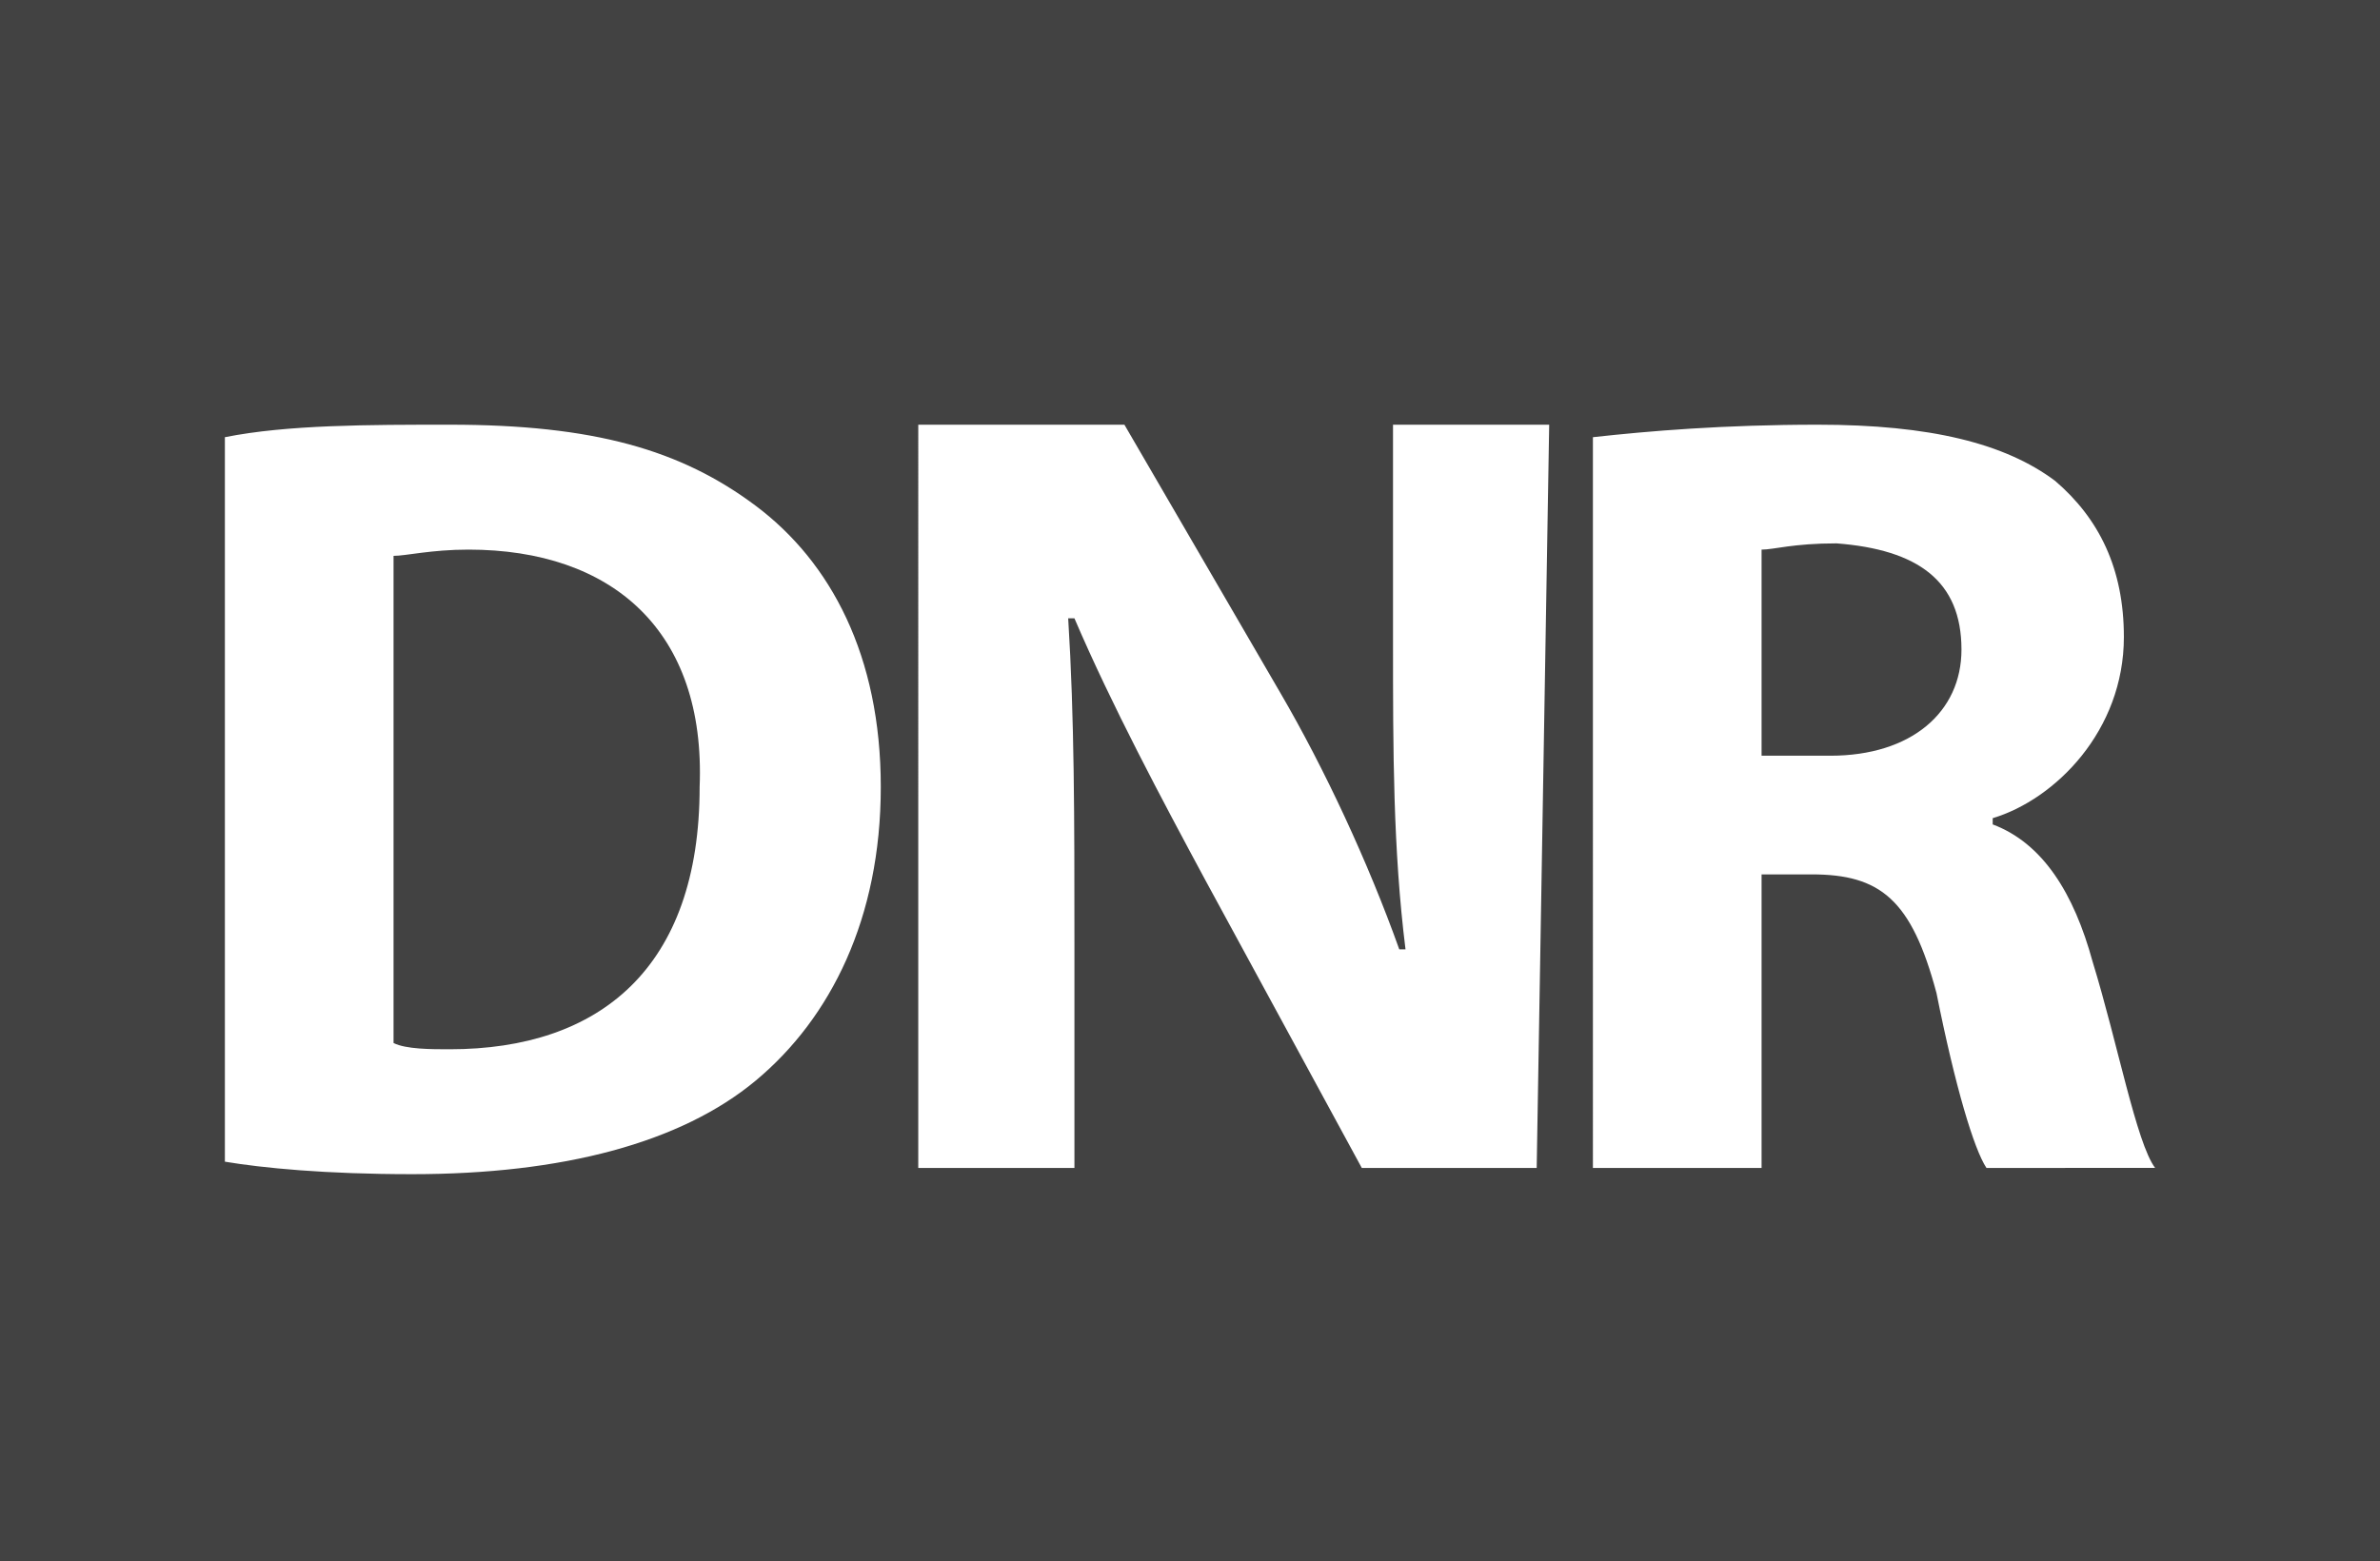 <?xml version="1.0" encoding="utf-8"?>
<!-- Generator: Adobe Illustrator 22.1.0, SVG Export Plug-In . SVG Version: 6.00 Build 0)  -->
<svg version="1.1" id="Capa_1" xmlns="http://www.w3.org/2000/svg" xmlns:xlink="http://www.w3.org/1999/xlink" x="0px" y="0px"
	 viewBox="0 0 38.1 25" style="enable-background:new 0 0 38.1 25;" xml:space="preserve">
<style type="text/css">
	.st0{fill:#424242;}
</style>
<g>
	<g>
		<path class="st0" d="M7.5,8.8c-0.6,0-1,0.1-1.2,0.1v7.8c0.2,0.1,0.6,0.1,0.9,0.1c2.4,0,4-1.3,4-4.2C11.3,10.1,9.8,8.8,7.5,8.8z"/>
		<path class="st0" d="M29.4,8.7c-0.7,0-1,0.1-1.2,0.1v3.3h1.1c1.3,0,2.1-0.7,2.1-1.7C31.4,9.3,30.7,8.8,29.4,8.7z"/>
		<path class="st0" d="M38.1,0H0v25h38.1V0L38.1,0z M12.1,17.3c-1.2,1-3.1,1.5-5.5,1.5c-1.4,0-2.4-0.1-3-0.2V7
			c1-0.2,2.3-0.2,3.6-0.2c2.3,0,3.7,0.4,4.9,1.3c1.2,0.9,2,2.4,2,4.5C14.1,14.7,13.3,16.3,12.1,17.3z M24.6,18.7h-2.8l-2.5-4.6
			c-0.7-1.3-1.5-2.8-2.1-4.2l-0.1,0c0.1,1.6,0.1,3.2,0.1,5.2v3.6h-2.5V6.8H18l2.5,4.3c0.7,1.2,1.4,2.7,1.9,4.1h0.1
			c-0.2-1.6-0.2-3.2-0.2-4.9V6.8h2.5L24.6,18.7L24.6,18.7z M31.8,18.7c-0.2-0.3-0.5-1.3-0.8-2.8C30.6,14.4,30.1,14,29,14h-0.8v4.7
			h-2.7V7c0.9-0.1,2.1-0.2,3.6-0.2c1.8,0,3,0.3,3.8,0.9c0.7,0.6,1.1,1.4,1.1,2.5c0,1.5-1.1,2.6-2.1,2.9v0.1c0.8,0.3,1.3,1.1,1.6,2.2
			c0.4,1.3,0.7,2.9,1,3.3L31.8,18.7C31.8,18.7,31.8,18.7,31.8,18.7z"/>
	</g>
</g>
</svg>
